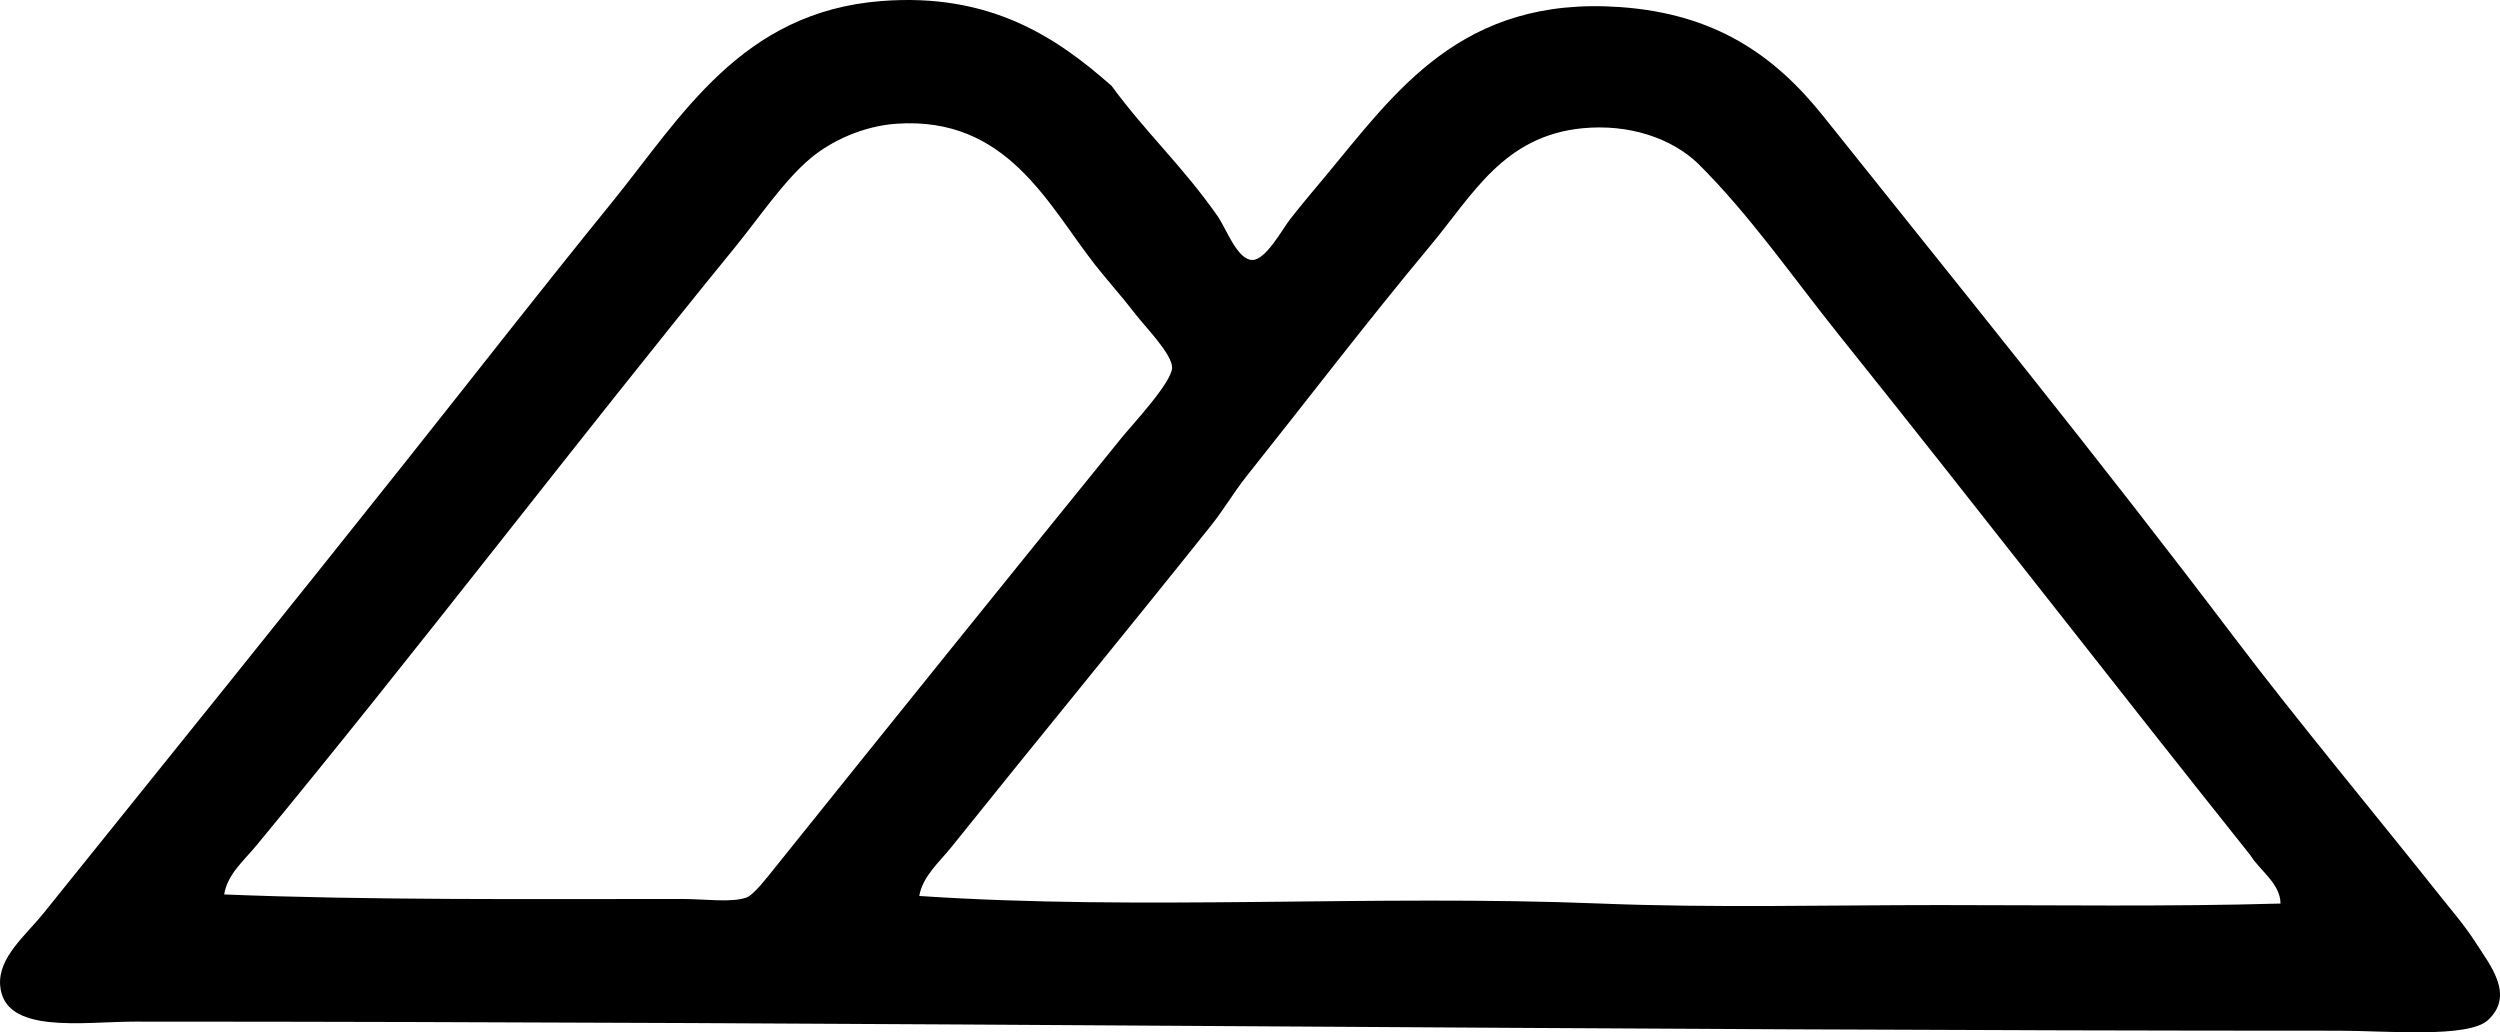 <?xml version="1.0" encoding="iso-8859-1"?>
<!-- Generator: Adobe Illustrator 19.2.0, SVG Export Plug-In . SVG Version: 6.00 Build 0)  -->
<svg version="1.1" xmlns="http://www.w3.org/2000/svg" xmlns:xlink="http://www.w3.org/1999/xlink" x="0px" y="0px"
	 viewBox="0 0 86.722 35.81" style="enable-background:new 0 0 86.722 35.81;" xml:space="preserve">
<g id="Werres_x5F_und_x5F_Geuertz">
	<path style="fill-rule:evenodd;clip-rule:evenodd;" d="M38.558,2.977c1.213,1.653,2.462,2.78,3.677,4.518
		c0.308,0.44,0.68,1.518,1.208,1.523c0.466,0.005,1.042-1.072,1.313-1.418c0.443-0.565,0.845-1.036,1.208-1.471
		c2.431-2.917,4.71-6.277,10.243-5.883c3.269,0.233,5.333,1.645,7.039,3.782c4.833,6.055,9.451,11.732,14.287,18.122
		c2.12,2.801,4.818,6.042,7.196,9.034c0.339,0.427,0.763,0.912,1.156,1.523c0.516,0.802,1.347,1.817,0.42,2.679
		c-0.683,0.635-3.546,0.368-5.148,0.368c-25.763,0.001-50.474-0.314-76.477-0.315c-1.812,0-4.549,0.458-4.675-1.261
		c-0.071-0.97,0.875-1.716,1.523-2.521c4.222-5.247,8.433-10.468,12.553-15.653c2.69-3.384,4.536-5.767,7.144-8.982
		c2.404-2.963,4.479-6.607,9.35-6.986C34.352-0.258,36.65,1.293,38.558,2.977z M23.641,31.184c0.795,0,1.745,0.138,2.258-0.052
		c0.248-0.092,0.701-0.68,0.998-1.051c4.07-5.072,7.985-9.932,12.028-14.917c0.335-0.413,1.74-1.912,1.734-2.416
		c-0.006-0.474-0.931-1.409-1.261-1.838c-0.49-0.638-1.016-1.219-1.418-1.733c-1.639-2.099-3.055-5.148-6.881-4.885
		c-1.153,0.079-2.266,0.594-2.994,1.208c-0.919,0.775-1.763,2.04-2.626,3.099C19.847,15.504,14.461,22.595,8.88,29.346
		c-0.414,0.501-0.999,0.992-1.103,1.681C12.754,31.23,18.351,31.185,23.641,31.184z M78.058,29.661
		c-4.788-6-9.506-12.102-14.287-18.068c-1.598-1.994-3.062-4.128-4.885-5.936c-0.9-0.852-2.359-1.367-3.992-1.208
		c-2.735,0.267-3.809,2.311-5.253,4.044c-2.245,2.694-4.288,5.376-6.408,8.037c-0.438,0.55-0.774,1.137-1.208,1.681
		c-3.073,3.851-6.056,7.471-9.034,11.188c-0.404,0.504-0.986,1.001-1.103,1.681c7.727,0.519,15.713-0.054,23.637,0.263
		c3.888,0.156,7.855,0.053,11.766,0.053c3.982,0,7.937,0.059,11.818-0.053C79.1,30.642,78.394,30.206,78.058,29.661z"/>
</g>
<g id="Layer_1">
</g>
</svg>
